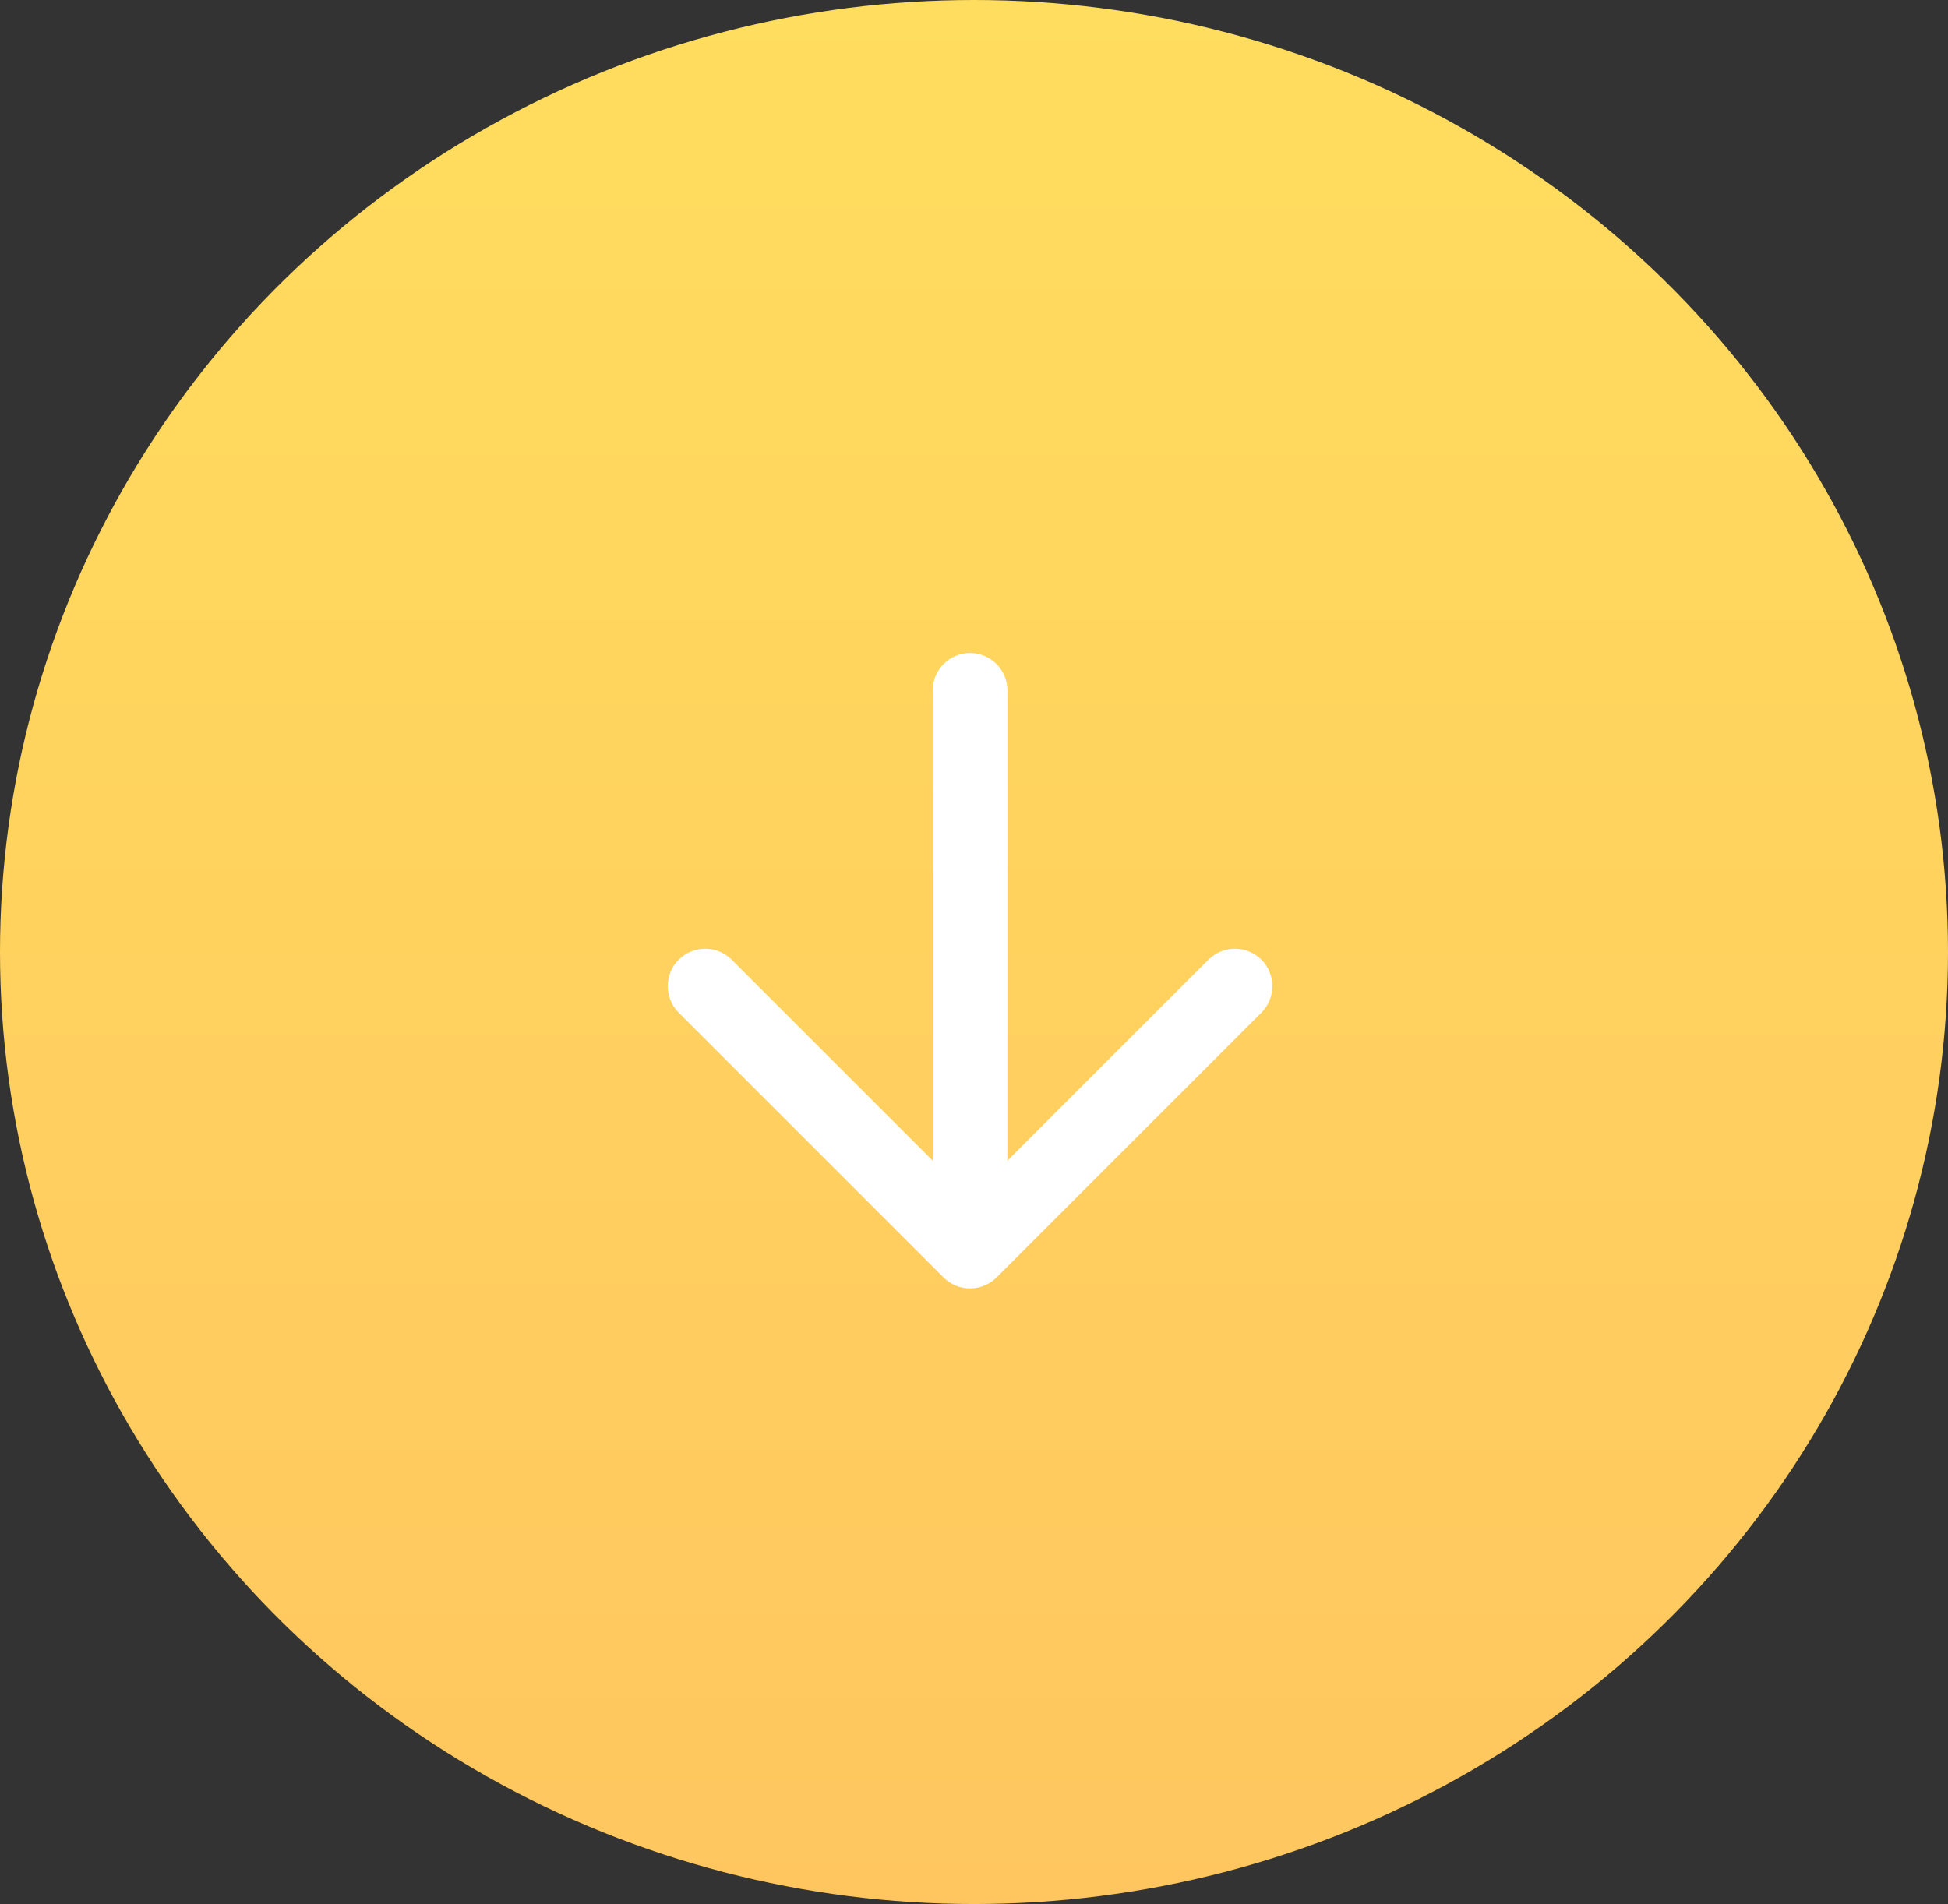 <svg width="134" height="131" viewBox="0 0 134 131" fill="none" xmlns="http://www.w3.org/2000/svg">
<rect x="0" y="0" width="134" height="131" fill="#333333" stroke="none"/>
<ellipse cx="67" cy="65.5" rx="67" ry="65.5" fill="url(#paint0_linear_49_8)"/>
<g clip-path="url(#clip0_49_8)">
<path d="M86.77 66.027C85.768 65.025 84.128 65.025 83.126 66.027L69.297 79.856L69.297 47.497C69.297 47.16 69.231 46.826 69.101 46.514C68.972 46.202 68.783 45.919 68.544 45.681C68.306 45.442 68.023 45.253 67.711 45.124C67.399 44.995 67.065 44.928 66.728 44.928C66.391 44.928 66.056 44.995 65.745 45.124C65.433 45.253 65.15 45.442 64.911 45.681C64.673 45.919 64.484 46.202 64.355 46.514C64.225 46.826 64.159 47.16 64.159 47.497L64.159 79.856L50.33 66.027C49.328 65.025 47.688 65.025 46.686 66.027C45.684 67.029 45.684 68.669 46.686 69.671L64.906 87.891C65.908 88.893 67.548 88.893 68.55 87.891L86.77 69.671C87.772 68.669 87.772 67.029 86.77 66.027Z" fill="white"/>
</g>
<defs>
<linearGradient id="paint0_linear_49_8" x1="67" y1="0" x2="67" y2="131" gradientUnits="userSpaceOnUse">
<stop stop-color="#FFDD5E"/>
<stop offset="1" stop-color="#FFC65F"/>
<stop offset="1" stop-color="#D9D9D9" stop-opacity="0"/>
</linearGradient>
<clipPath id="clip0_49_8">
<rect width="61.841" height="61.841" fill="white" transform="translate(23 65.728) rotate(-45)"/>
</clipPath>
</defs>
</svg>
